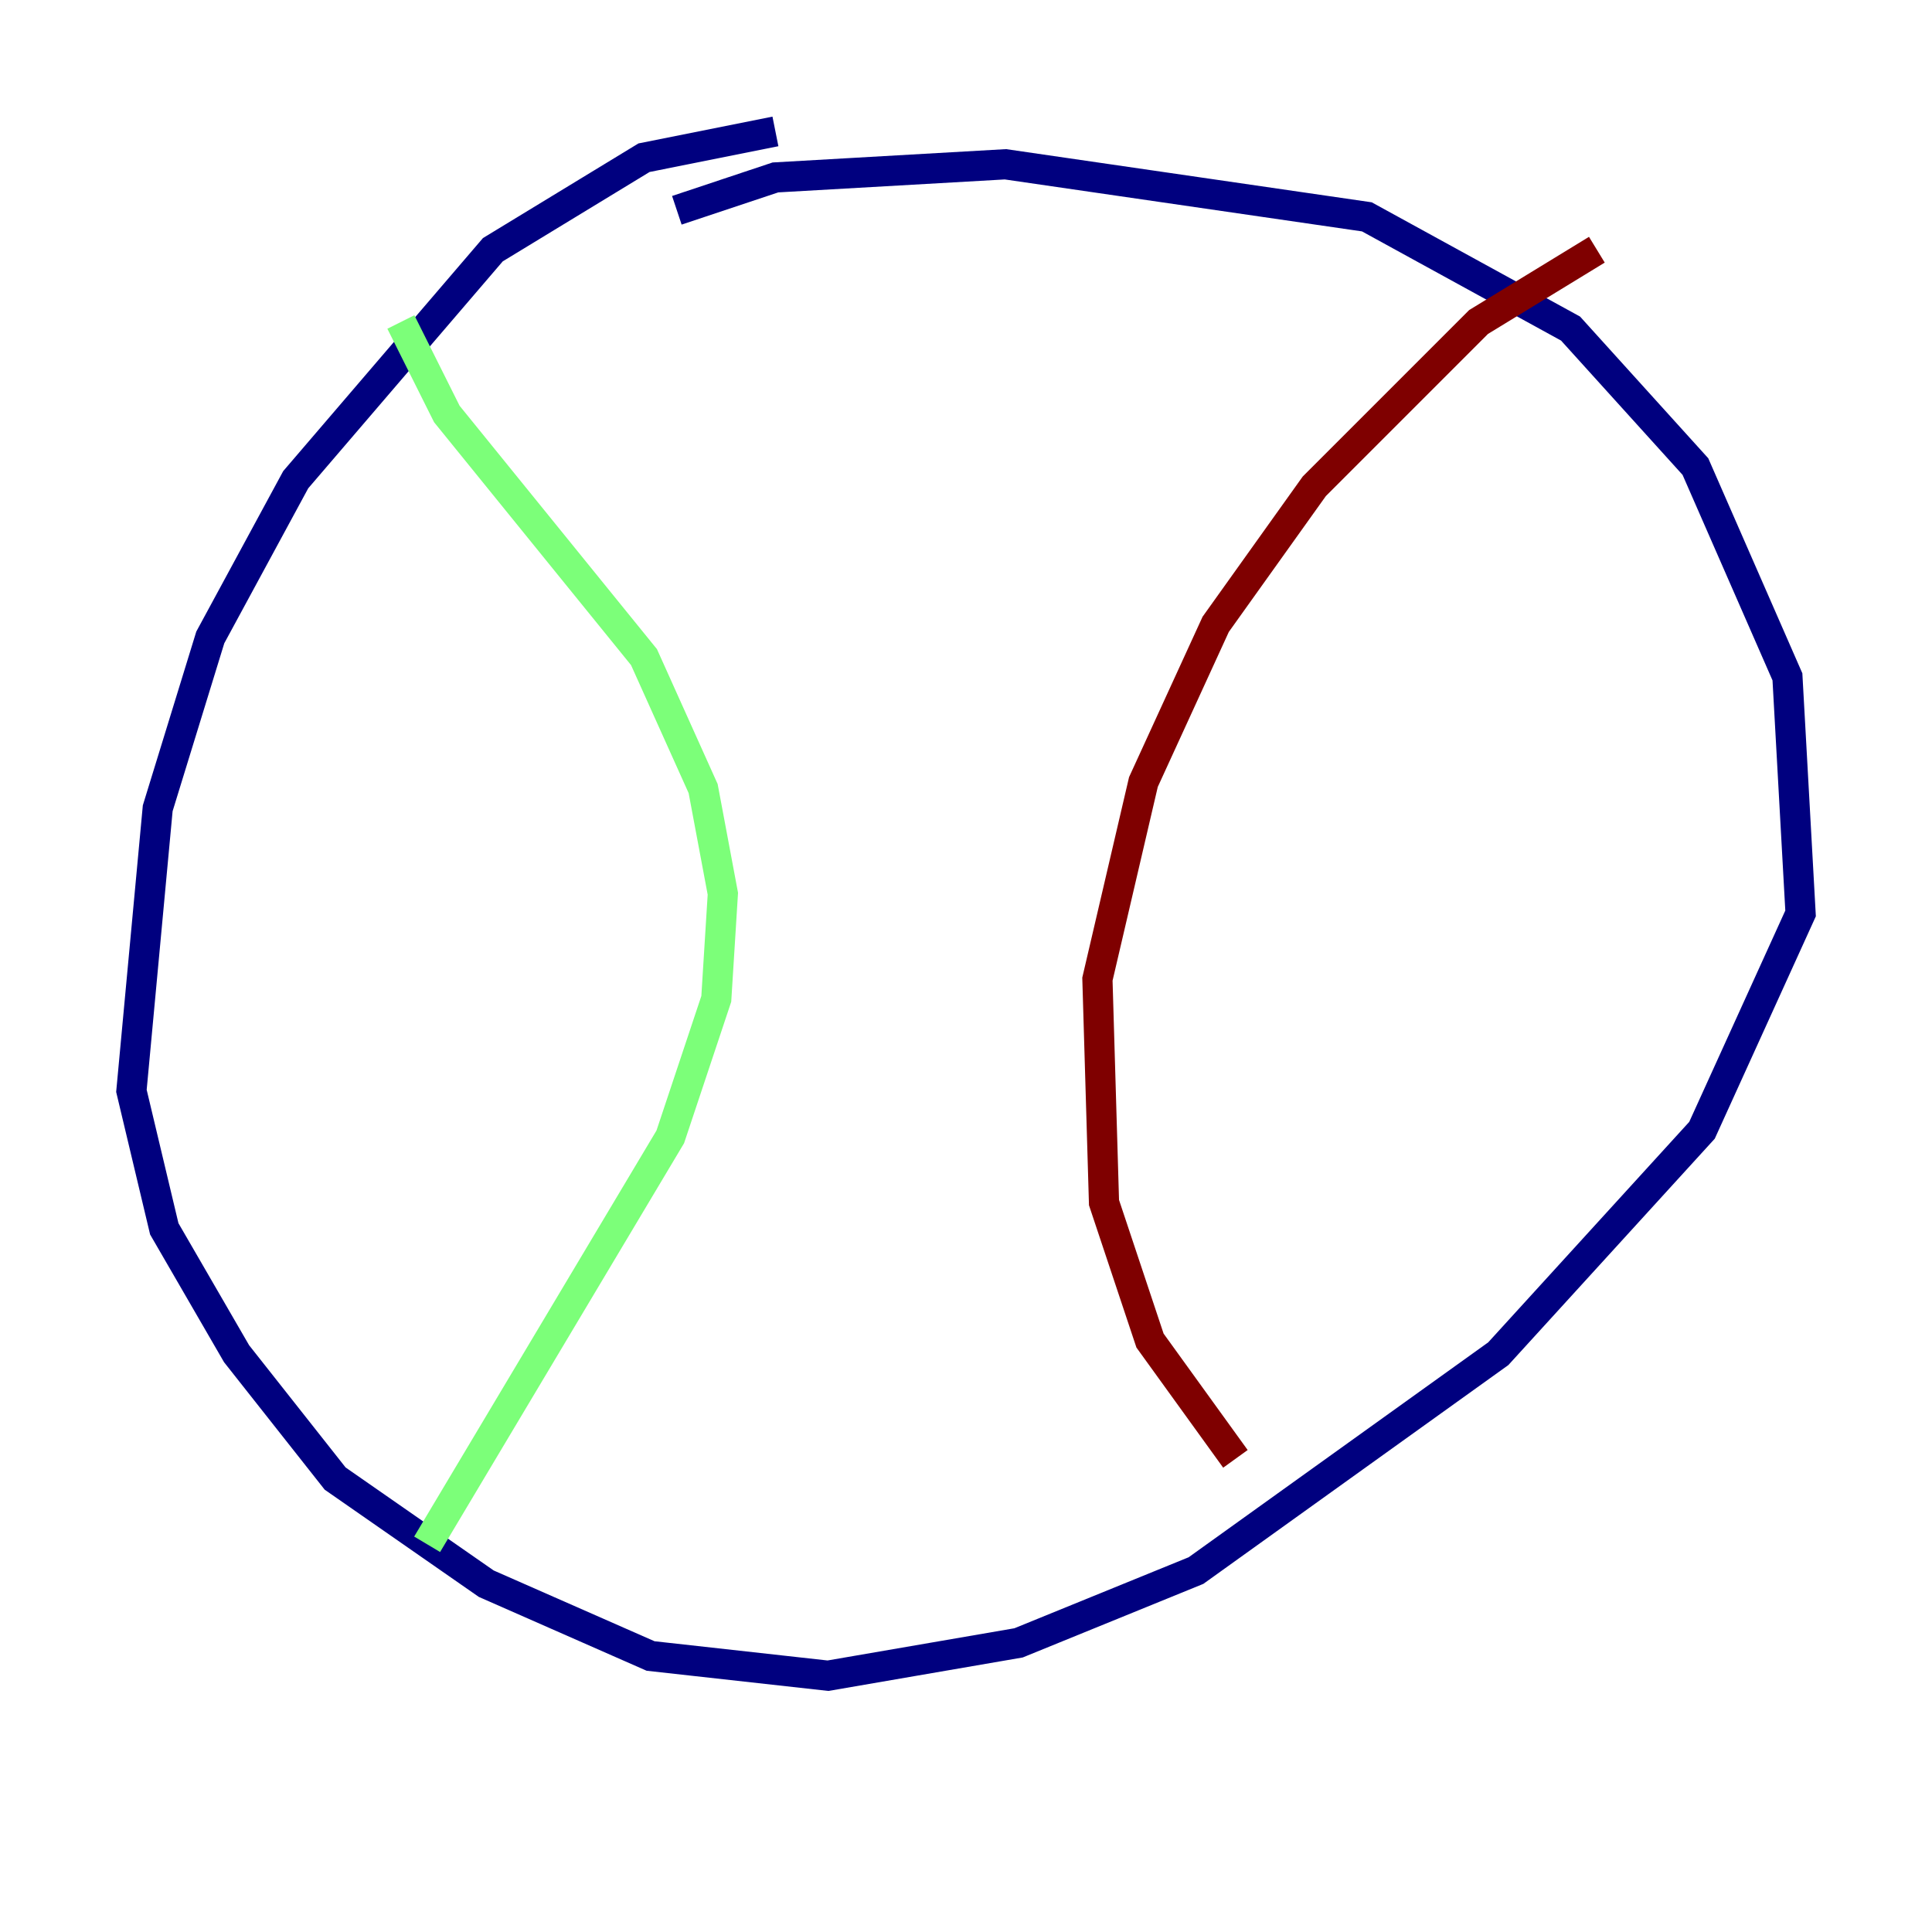 <?xml version="1.0" encoding="utf-8" ?>
<svg baseProfile="tiny" height="128" version="1.2" viewBox="0,0,128,128" width="128" xmlns="http://www.w3.org/2000/svg" xmlns:ev="http://www.w3.org/2001/xml-events" xmlns:xlink="http://www.w3.org/1999/xlink"><defs /><polyline fill="none" points="51.374,8.707 42.667,10.449 32.653,16.544 19.592,31.782 13.932,42.231 10.449,53.551 8.707,72.272 10.884,81.415 15.674,89.687 22.204,97.959 32.218,104.925 43.102,109.714 54.857,111.02 67.483,108.844 79.238,104.054 99.265,89.687 112.762,74.884 119.293,60.517 118.422,44.843 112.326,30.912 104.054,21.769 90.558,14.367 66.612,10.884 51.374,11.755 44.843,13.932" stroke="#00007f" stroke-width="2" /><polyline fill="none" points="26.558,21.333 29.605,27.429 42.667,43.537 46.585,52.245 47.891,59.211 47.456,66.177 44.408,75.32 28.299,102.313" stroke="#7cff79" stroke-width="2" /><polyline fill="none" points="105.796,16.544 97.959,21.333 87.075,32.218 80.544,41.361 75.755,51.809 72.707,64.871 73.143,79.674 76.191,88.816 81.85,96.653" stroke="#7f0000" stroke-width="2" /></svg>